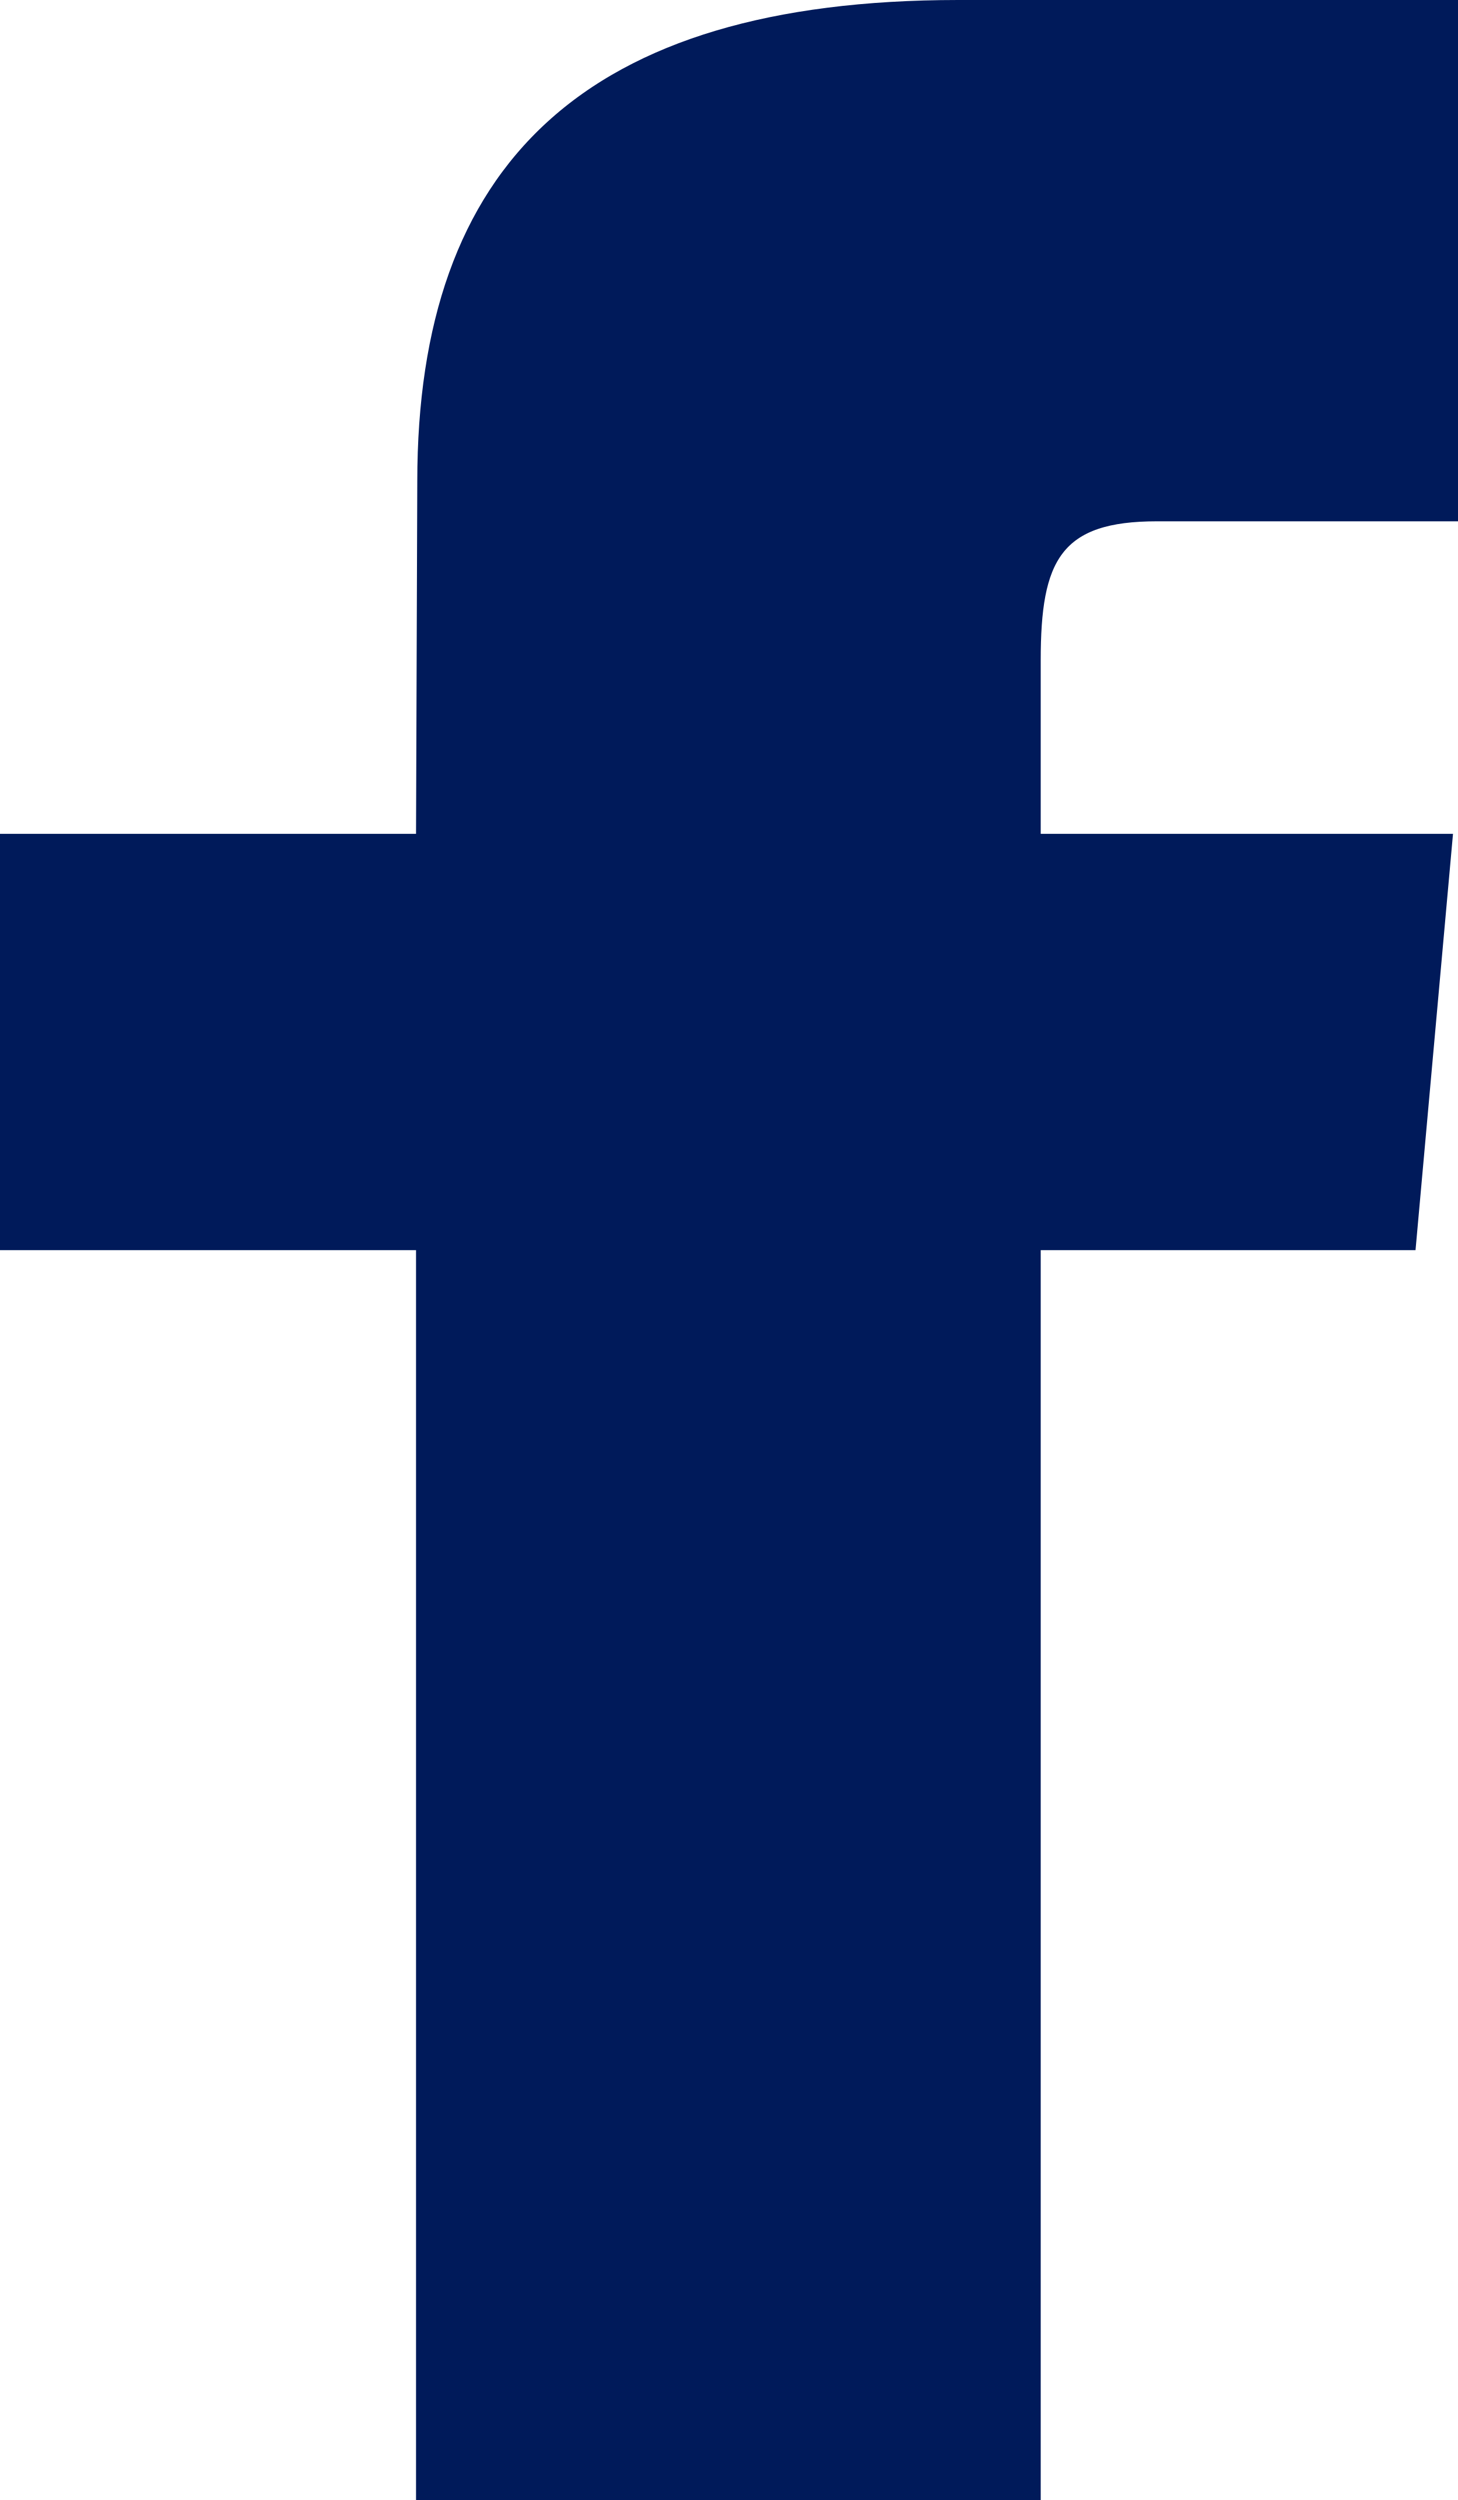 <svg xmlns="http://www.w3.org/2000/svg" viewBox="0 0 11.67 20"><defs><style>.cls-1{fill:#001a5a;}</style></defs><title>facebook</title><g id="Capa_2" data-name="Capa 2"><g id="Capa_1-2" data-name="Capa 1"><path class="cls-1" d="M3.33,6.67H0V10H3.33V20h5V10h3l.3-3.33H8.33V5.28c0-.8.16-1.11.93-1.11h2.41V0h-4c-3,0-4.33,1.32-4.33,3.85Z"/></g></g></svg>